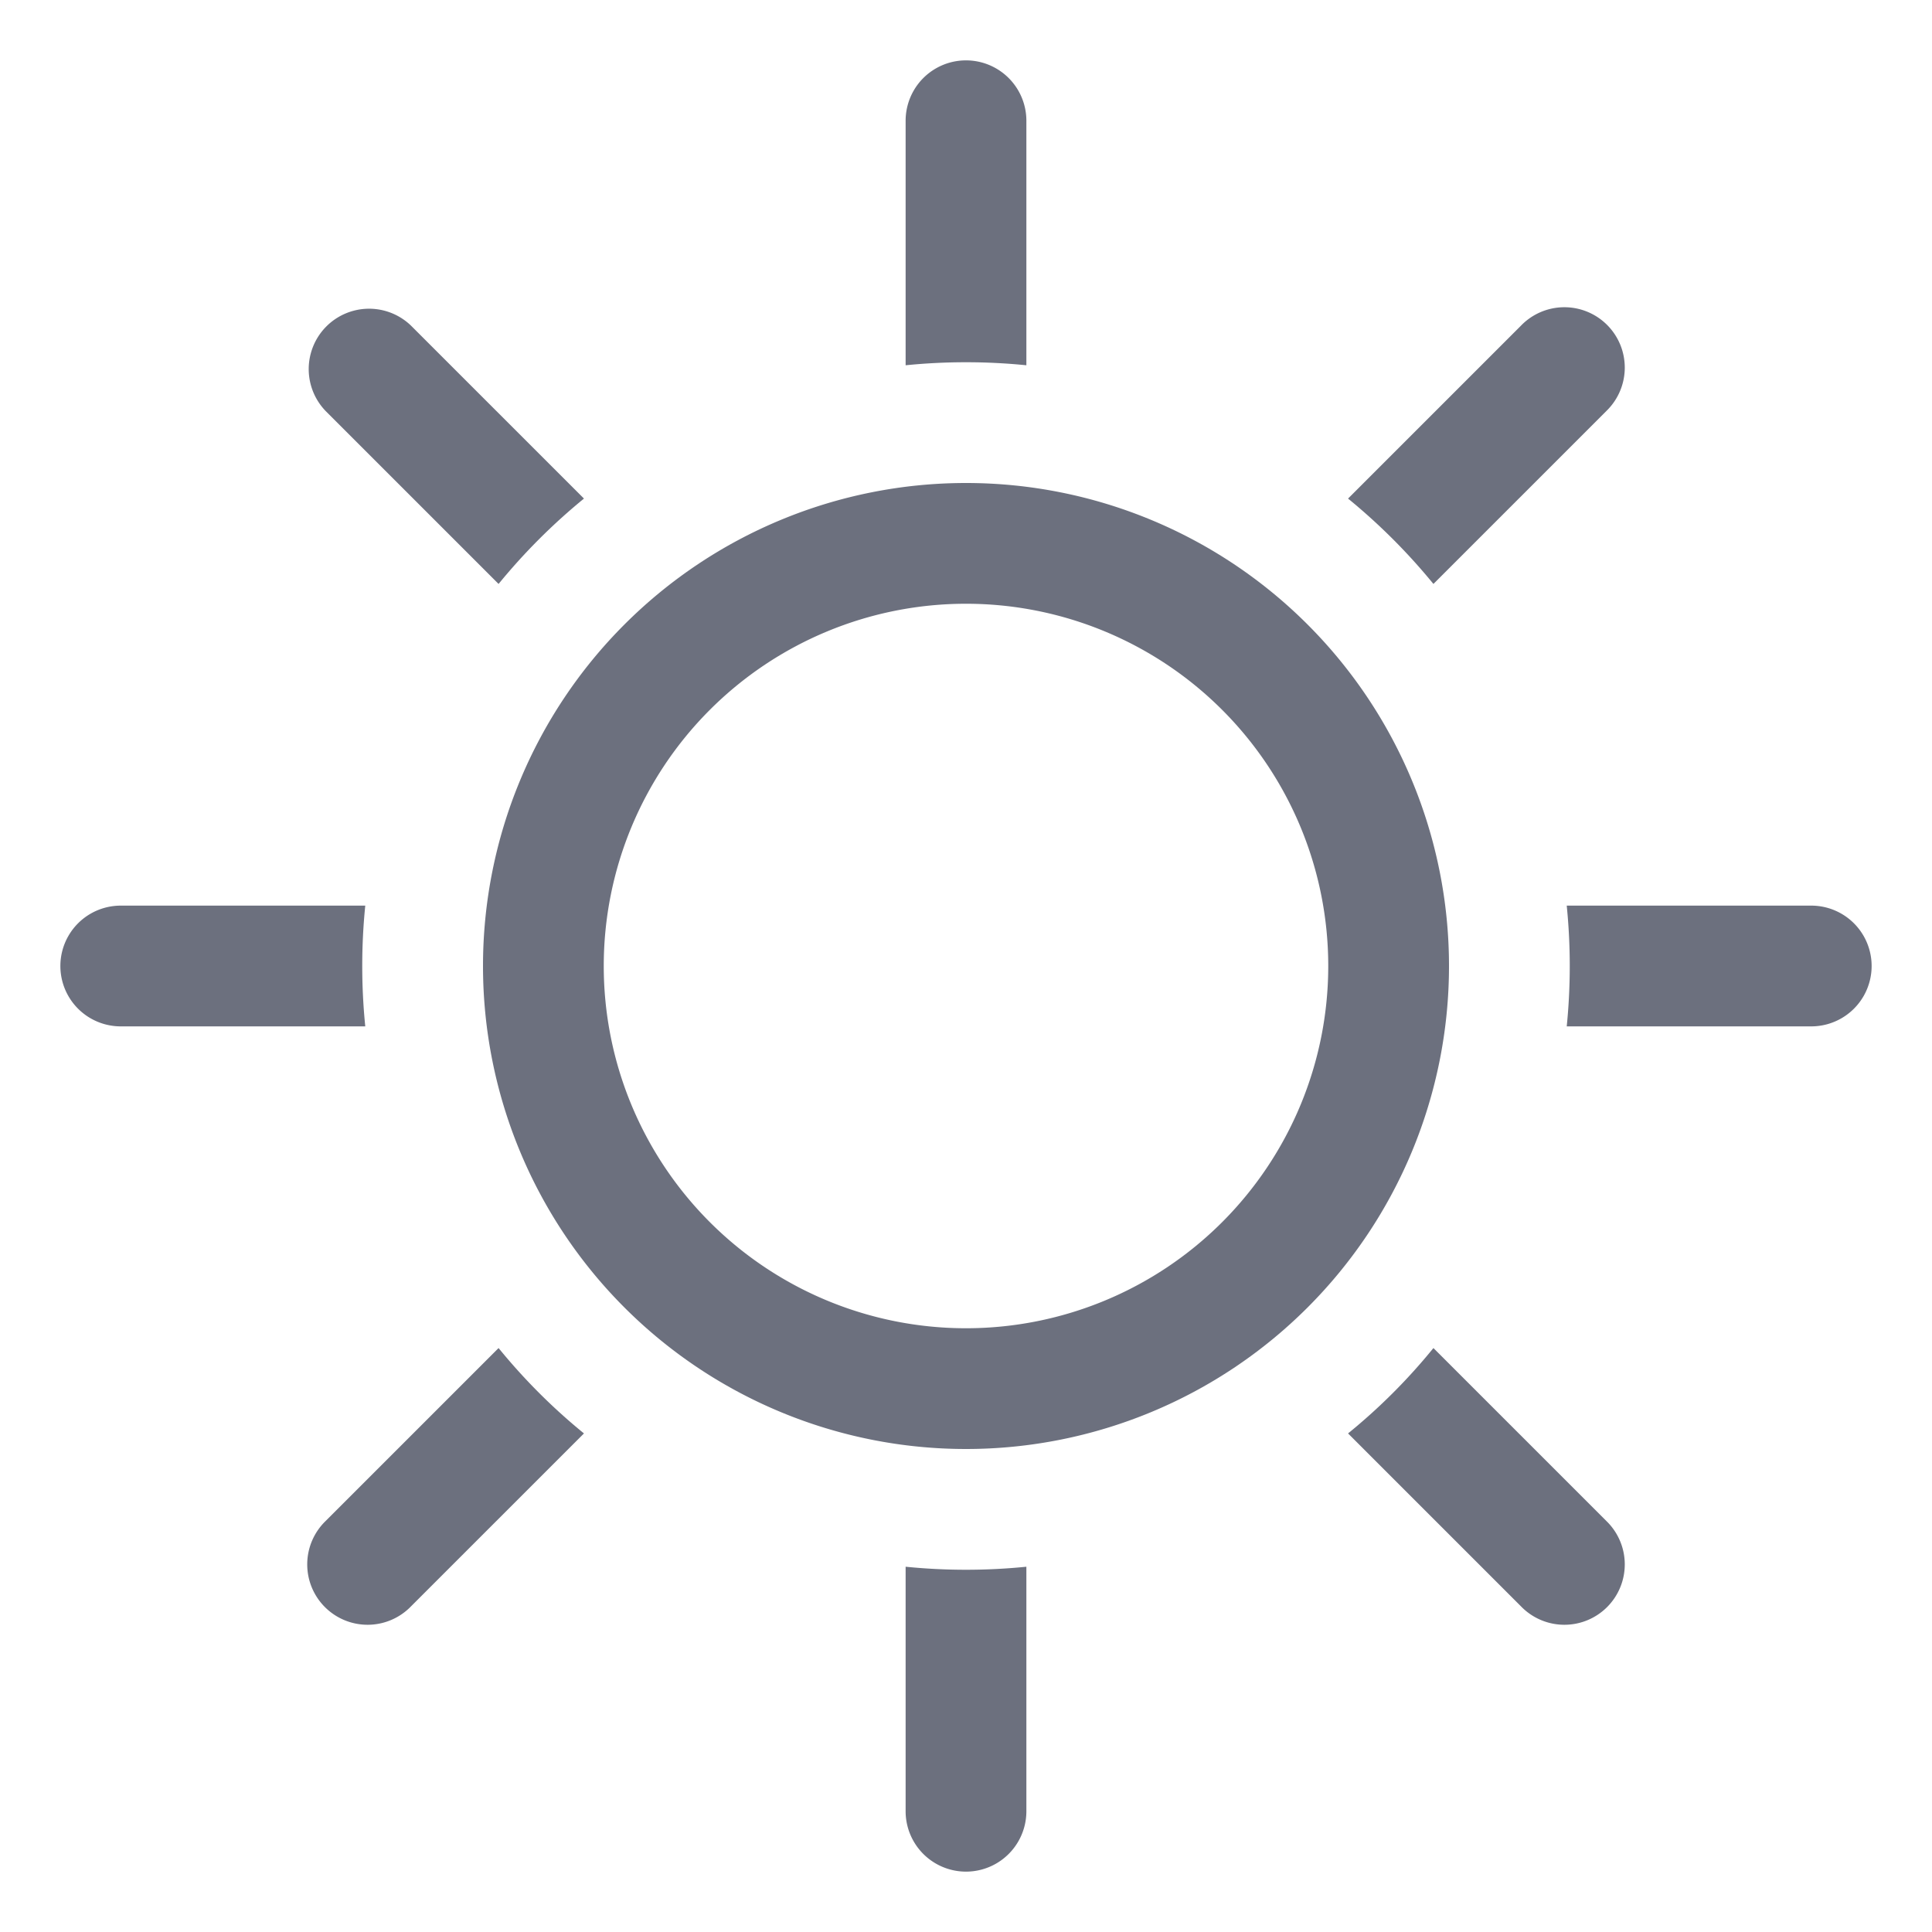<svg xmlns="http://www.w3.org/2000/svg" width="16" height="16" fill="none"><g fill="#6C707E" clip-path="url(#a)"><path d="M8.5 1a.5.5 0 0 0-1 0v2.025a5 5 0 0 1 1 0zM3.404 2.697l1.432 1.432a5 5 0 0 0-.707.707L2.697 3.404a.5.5 0 0 1 .707-.707M3.025 7.5H1a.5.5 0 0 0 0 1h2.025a5 5 0 0 1 0-1m-.328 5.096 1.432-1.432q.318.39.707.707l-1.432 1.432a.5.5 0 1 1-.707-.707m4.803.379V15a.5.5 0 0 0 1 0v-2.025a5 5 0 0 1-1 0m5.096.328-1.432-1.432q.39-.317.707-.707l1.432 1.432a.5.5 0 1 1-.707.707m.379-4.803H15a.5.5 0 0 0 0-1h-2.025a5 5 0 0 1 0 1m.328-5.096-1.432 1.432a5 5 0 0 0-.707-.707l1.432-1.432a.5.5 0 1 1 .707.707"/><path fill-rule="evenodd" d="M12 8a4 4 0 1 1-8 0 4 4 0 0 1 8 0m-1 0a3 3 0 1 1-6 0 3 3 0 0 1 6 0" clip-rule="evenodd"/></g><defs><clipPath id="a"><path fill="#fff" d="M0 0h16v16H0z"/></clipPath></defs></svg>